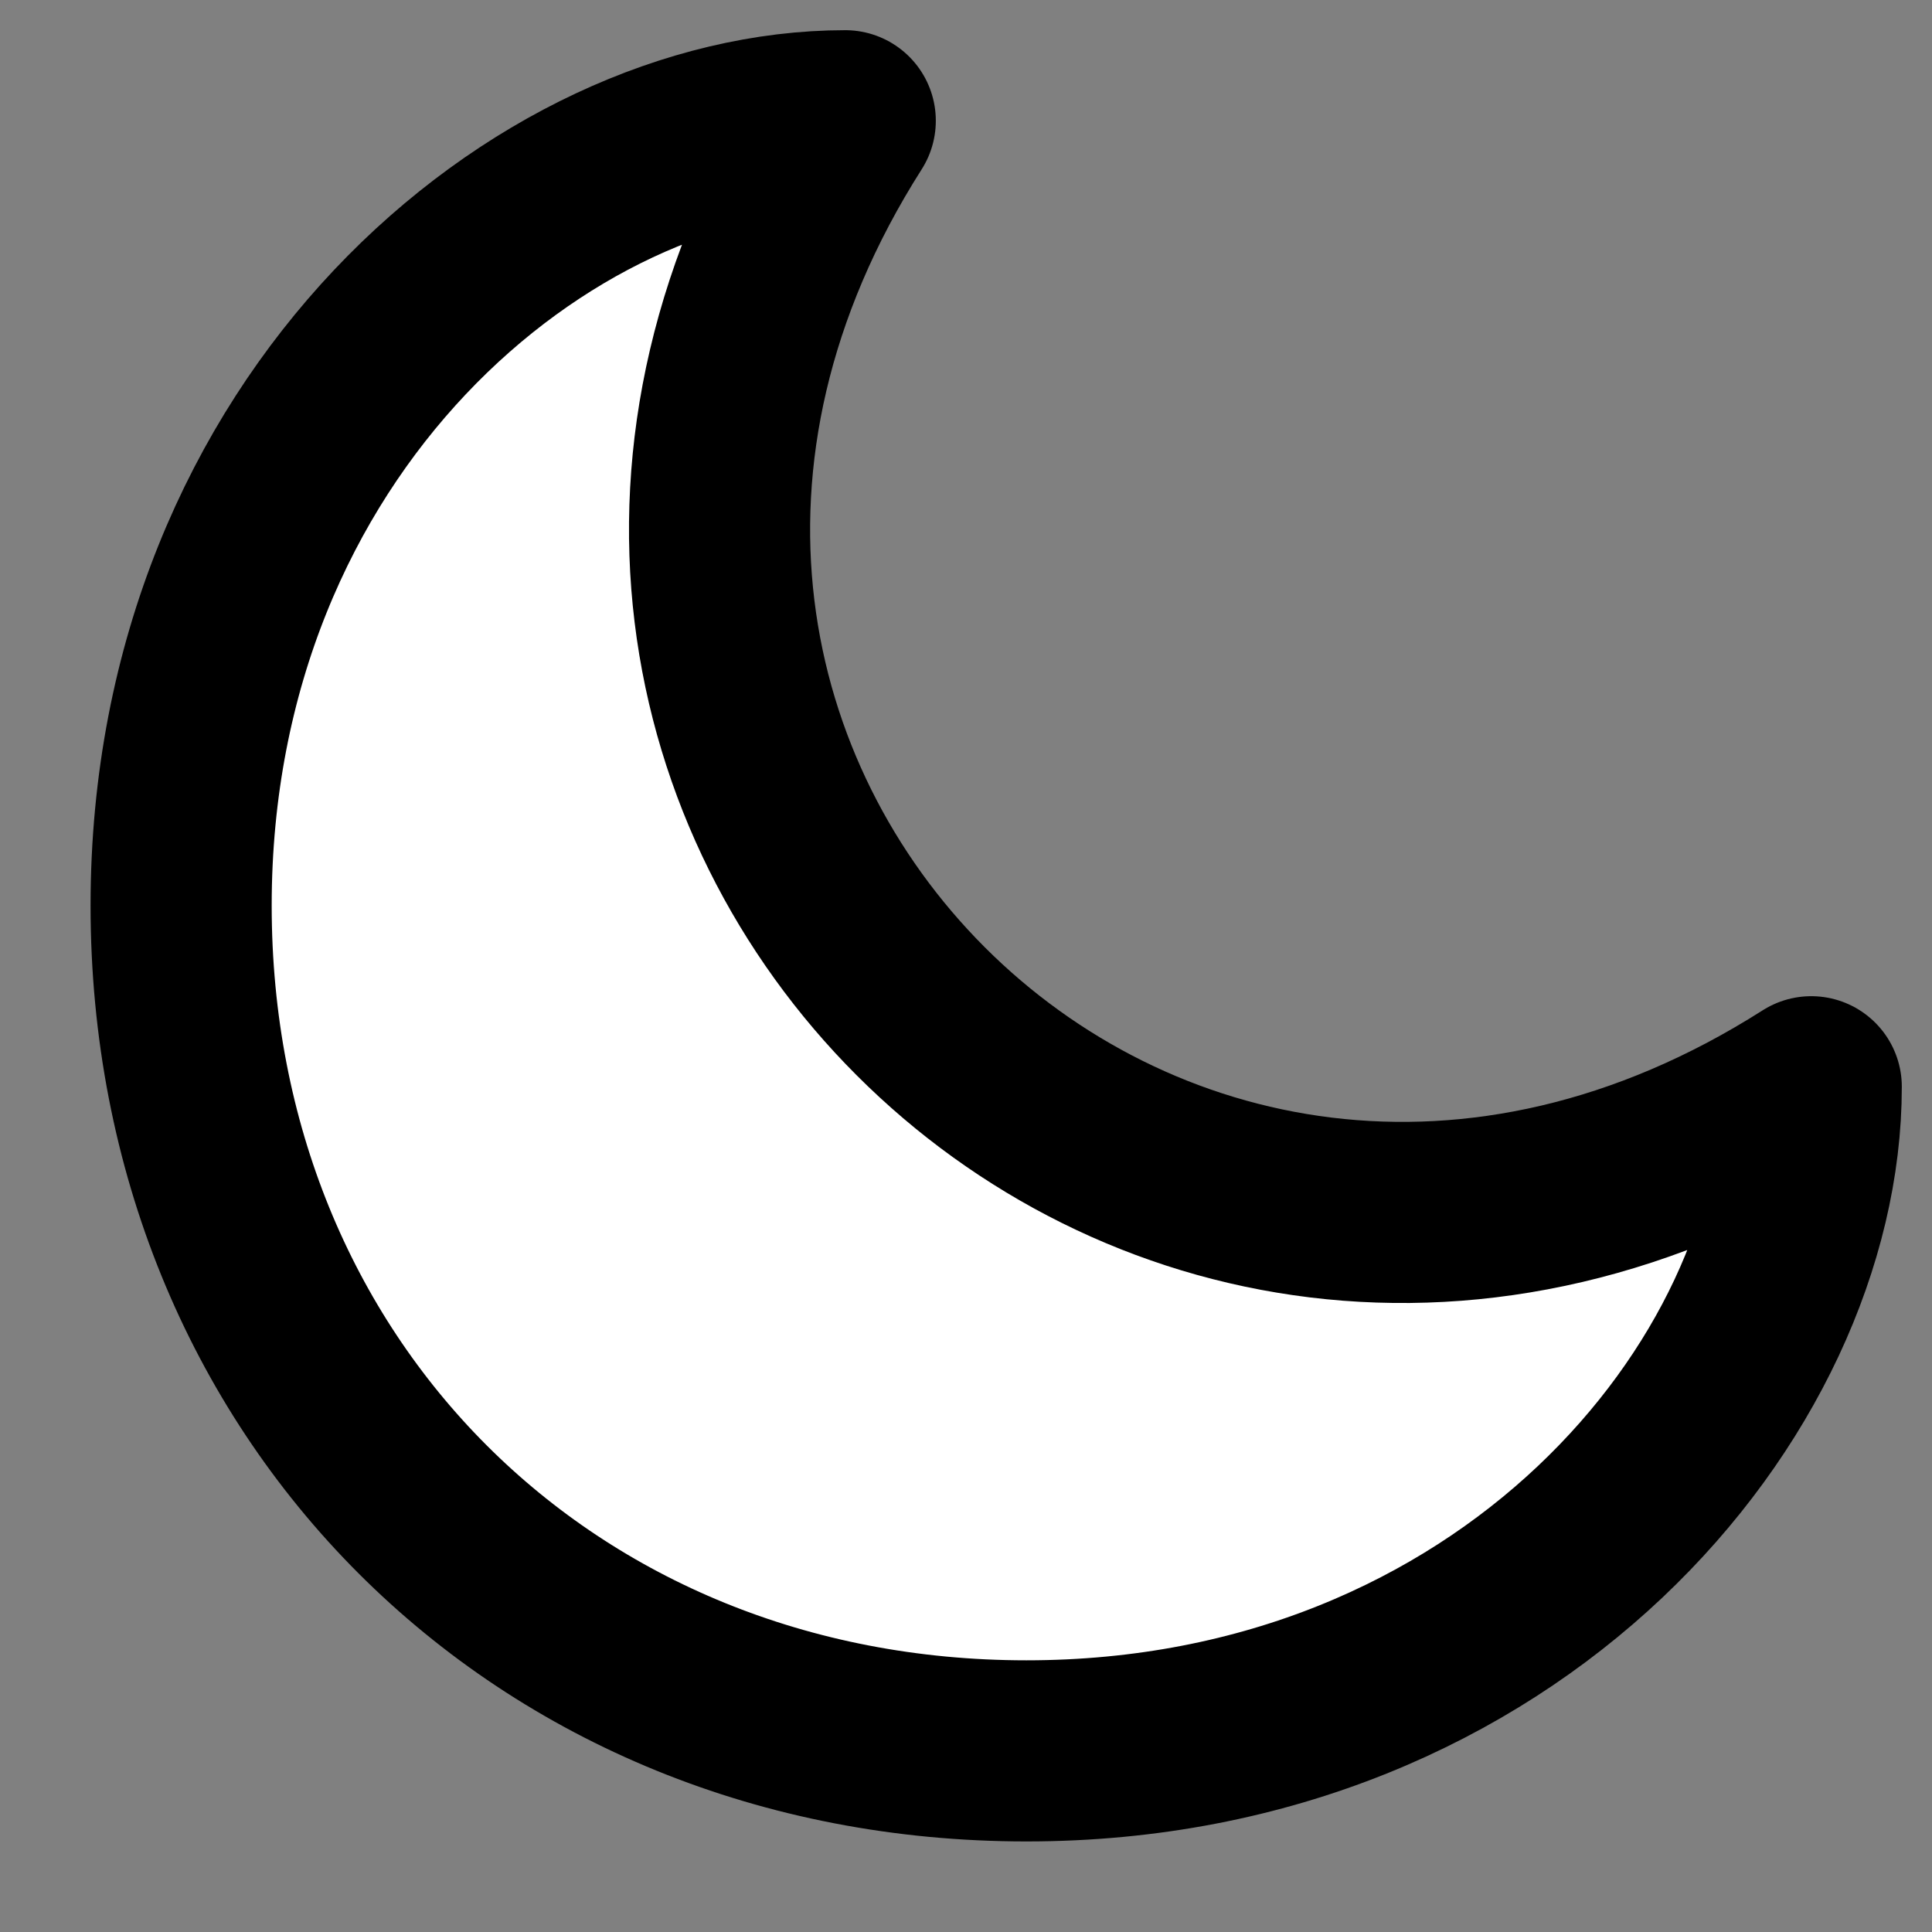 <svg width="32px" height="32px" viewBox="0 0 32 32" id="i-moon" xmlns="http://www.w3.org/2000/svg" fill="#FFFF" stroke="FFFF" stroke-linecap="round" stroke-linejoin="round" stroke-width="3">
    <rect x="0" y="0" width="32" height="32" fill="#808080" stroke="none"/>
    <path d="M14 2C 9 2 3 7 3 15 3 23 9 29 17 29 25 29 30 23 30 18 19 25 7 13 14 2Z" />
</svg>